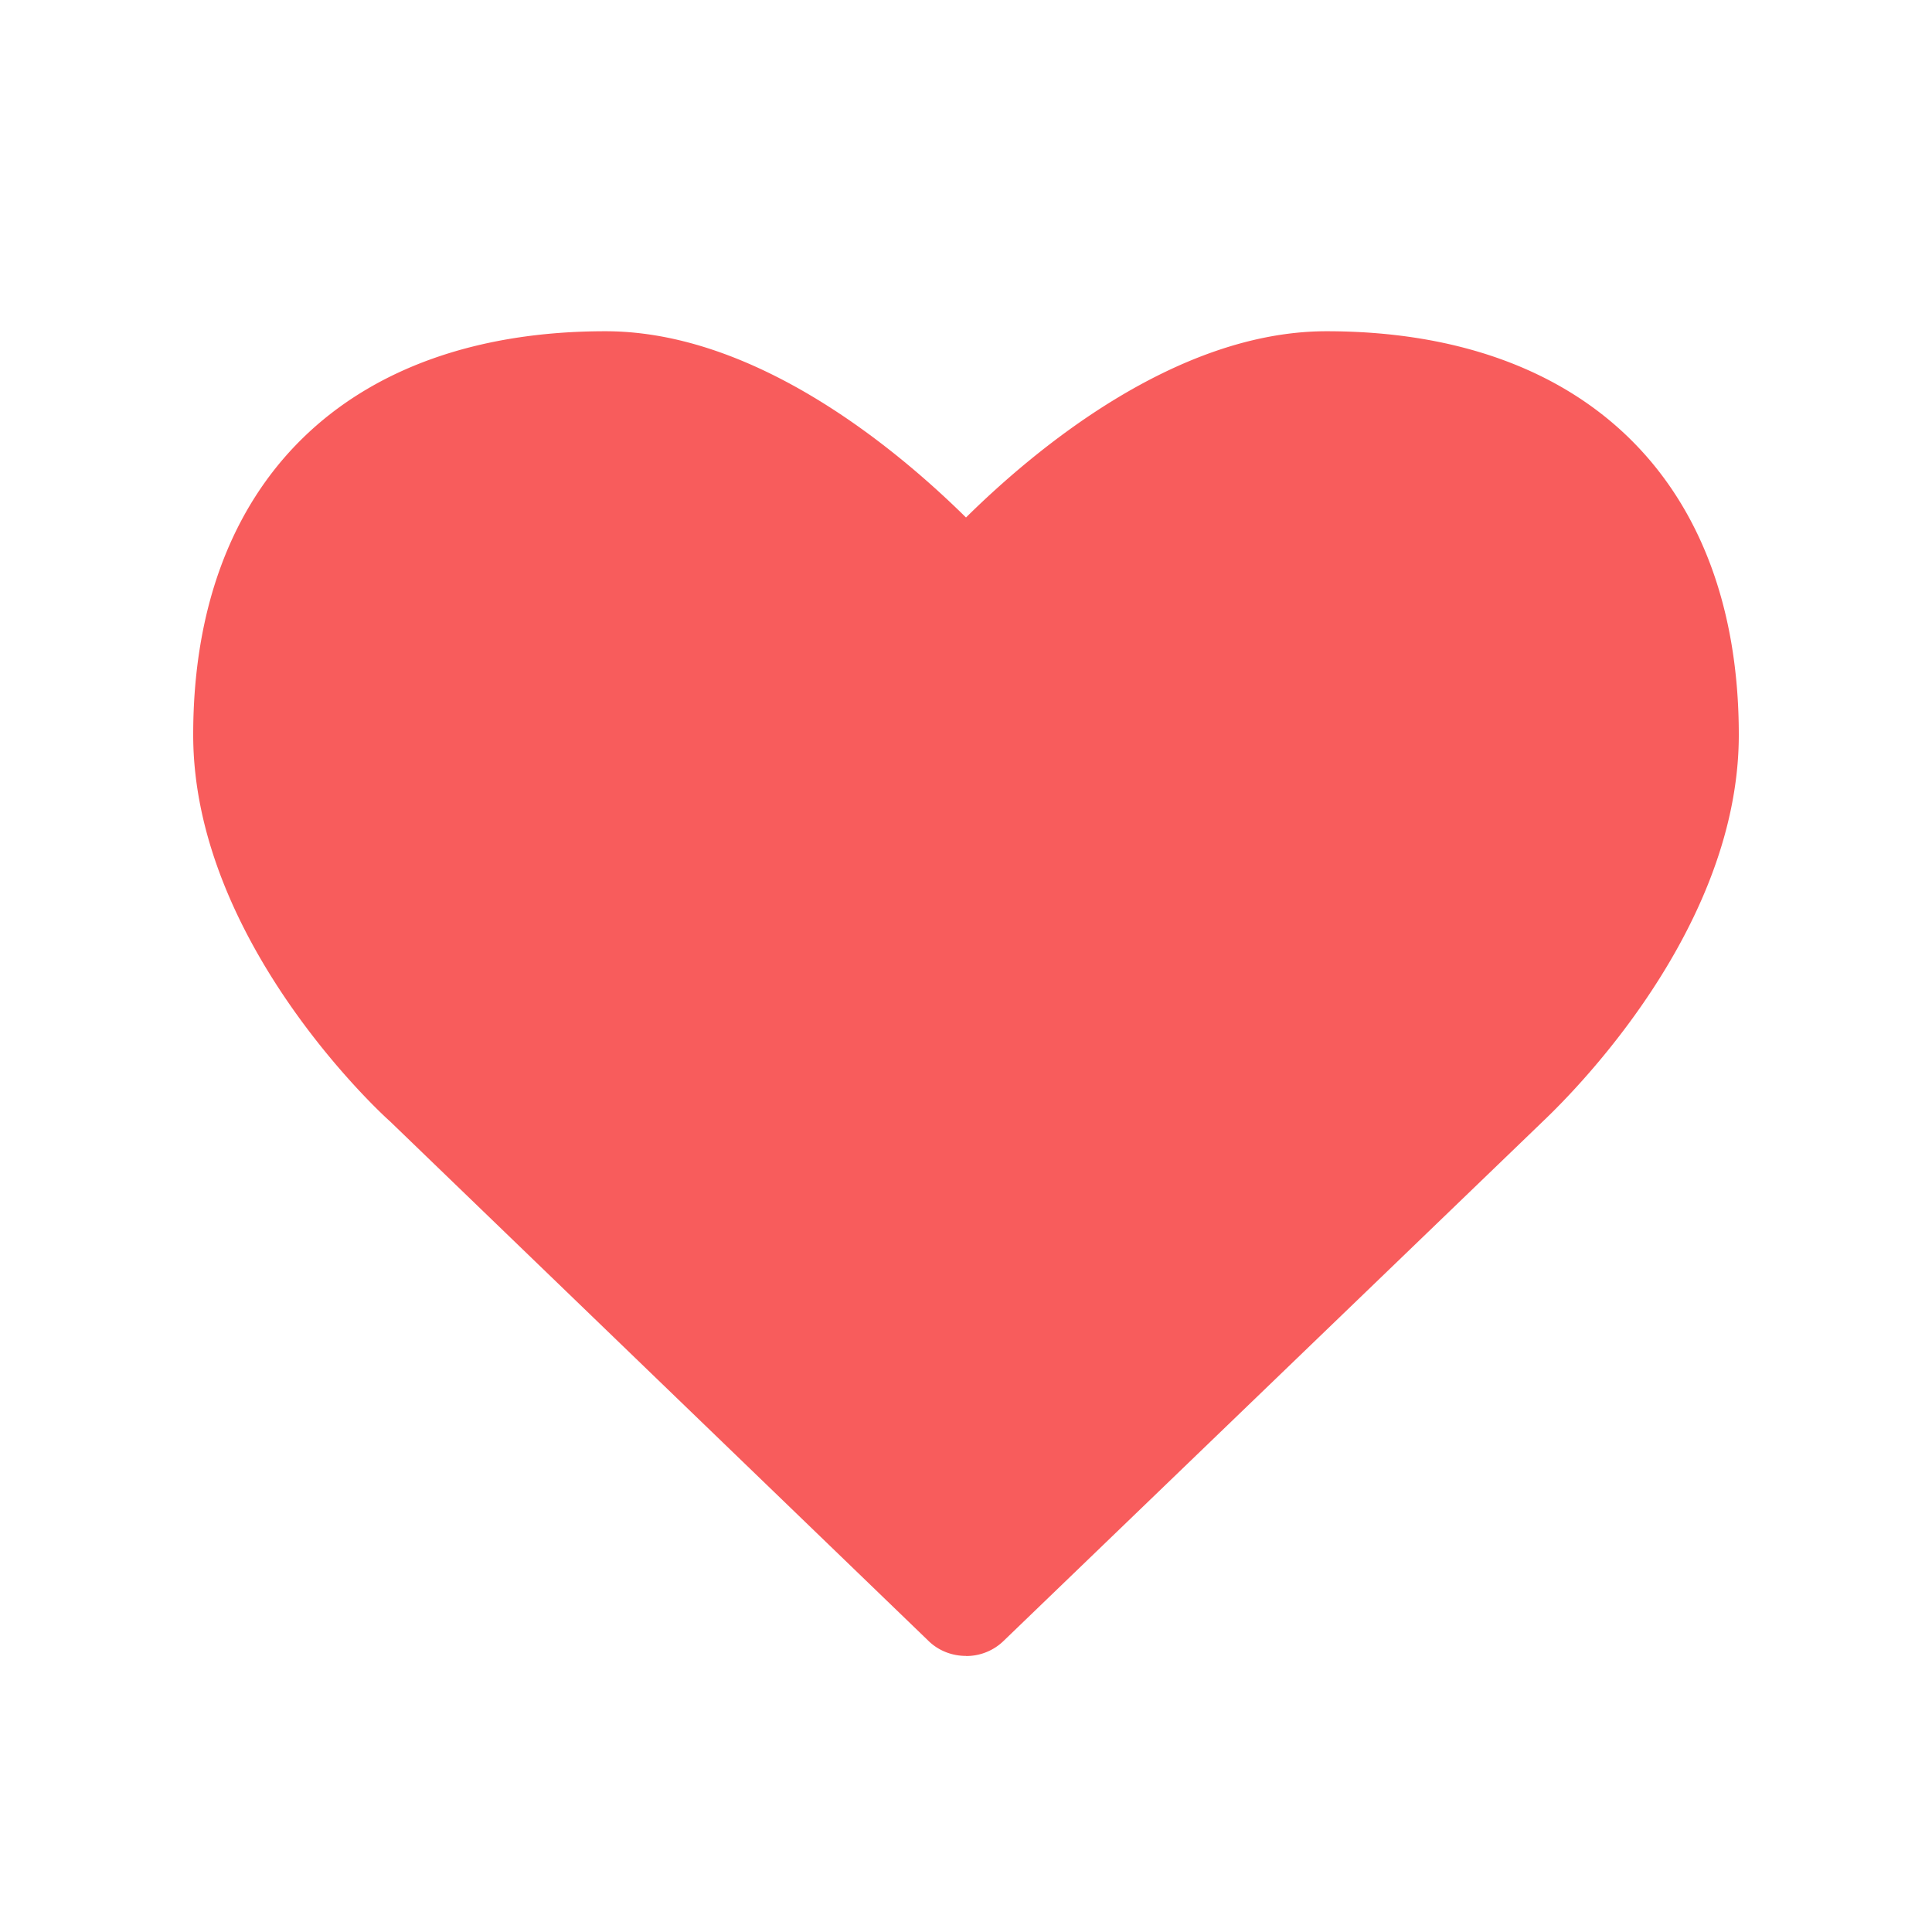 <svg width="20" height="20" viewBox="0 0 20 20" xmlns="http://www.w3.org/2000/svg">
    <g fill="none" fill-rule="evenodd">
        <path d="M0 0h20v20H0z"/>
        <path d="M10 17.143a.554.554 0 0 0 .393-.16l5.562-5.358C16.035 11.545 18 9.75 18 7.607c0-2.616-1.598-4.178-4.268-4.178-1.562 0-3.027 1.232-3.732 1.928-.705-.696-2.17-1.928-3.732-1.928C3.598 3.429 2 4.99 2 7.607c0 2.143 1.964 3.938 2.036 4l5.571 5.375c.107.107.25.16.393.16z" fill="#F85C5C" fill-rule="nonzero"/>
    </g>
</svg>
